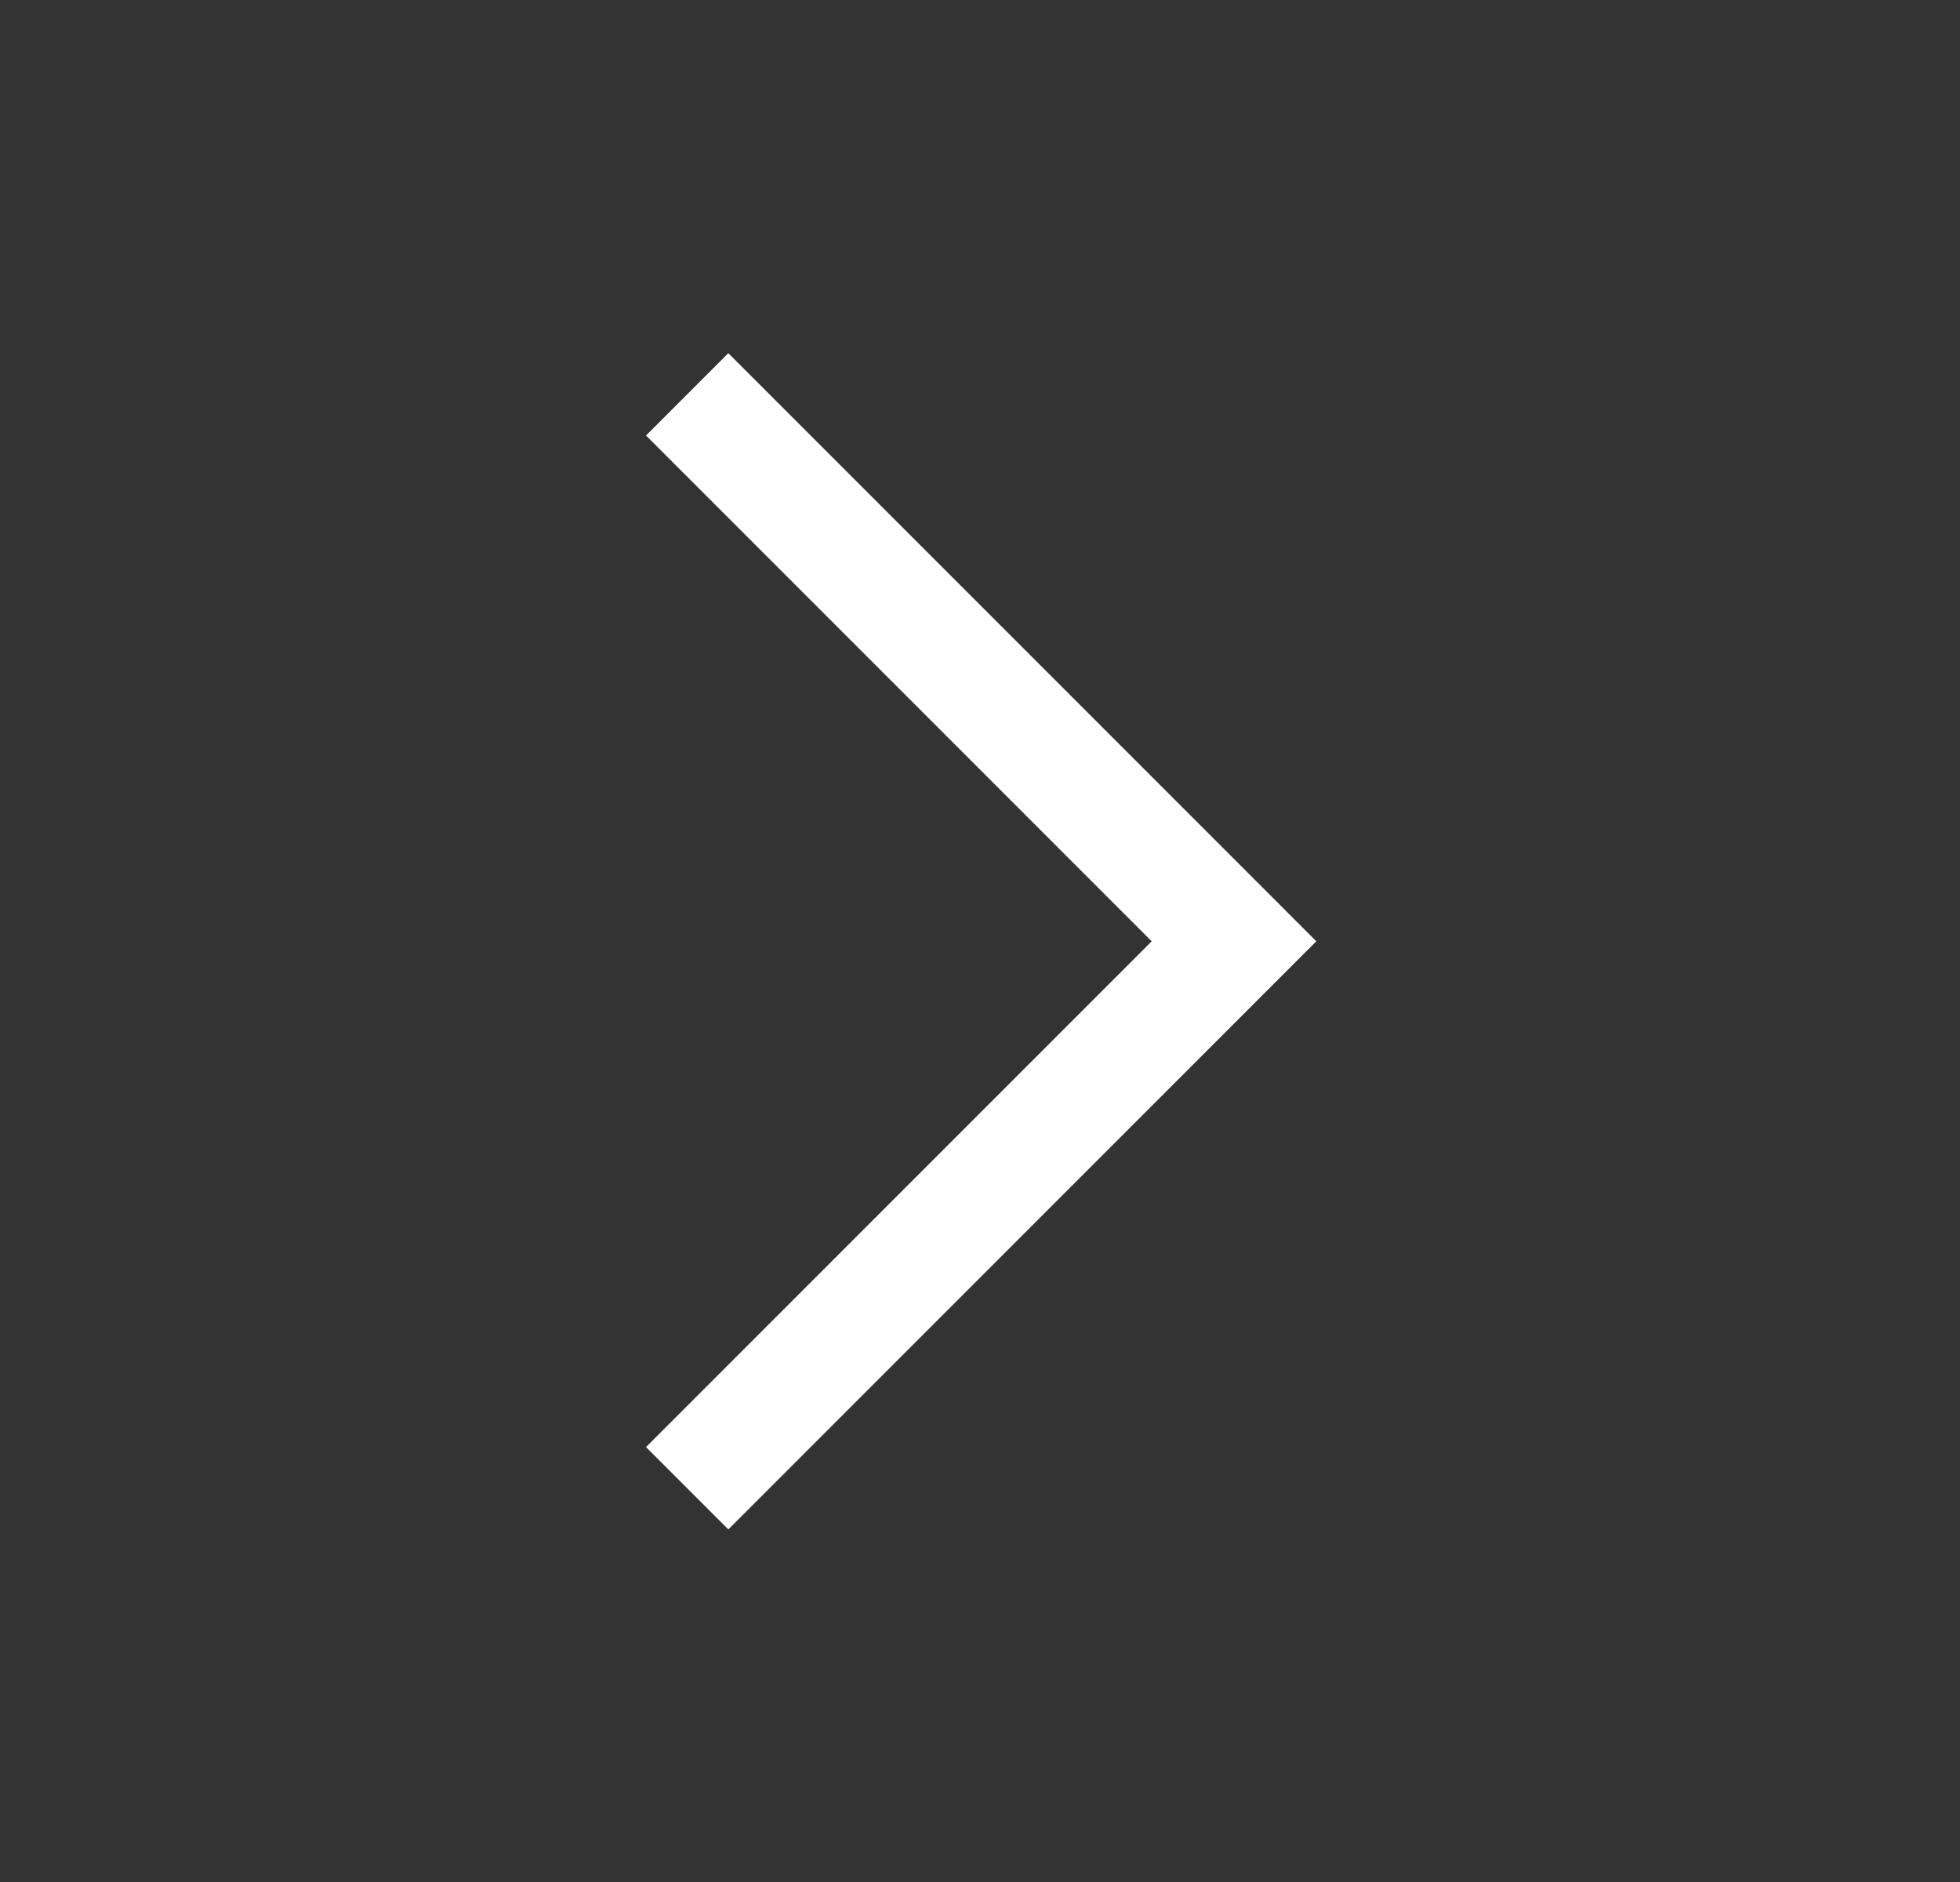 <svg width="25" height="24" viewBox="0 0 25 24" fill="none" xmlns="http://www.w3.org/2000/svg">
<rect x="0" y="0" width="25" height="24" fill="#333333" stroke="none"/>
<path d="M16.79 12.004L9.29 19.504L8.24 18.454L14.69 12.004L8.24 5.554L9.29 4.504L16.79 12.004Z" fill="white"/>
</svg>
